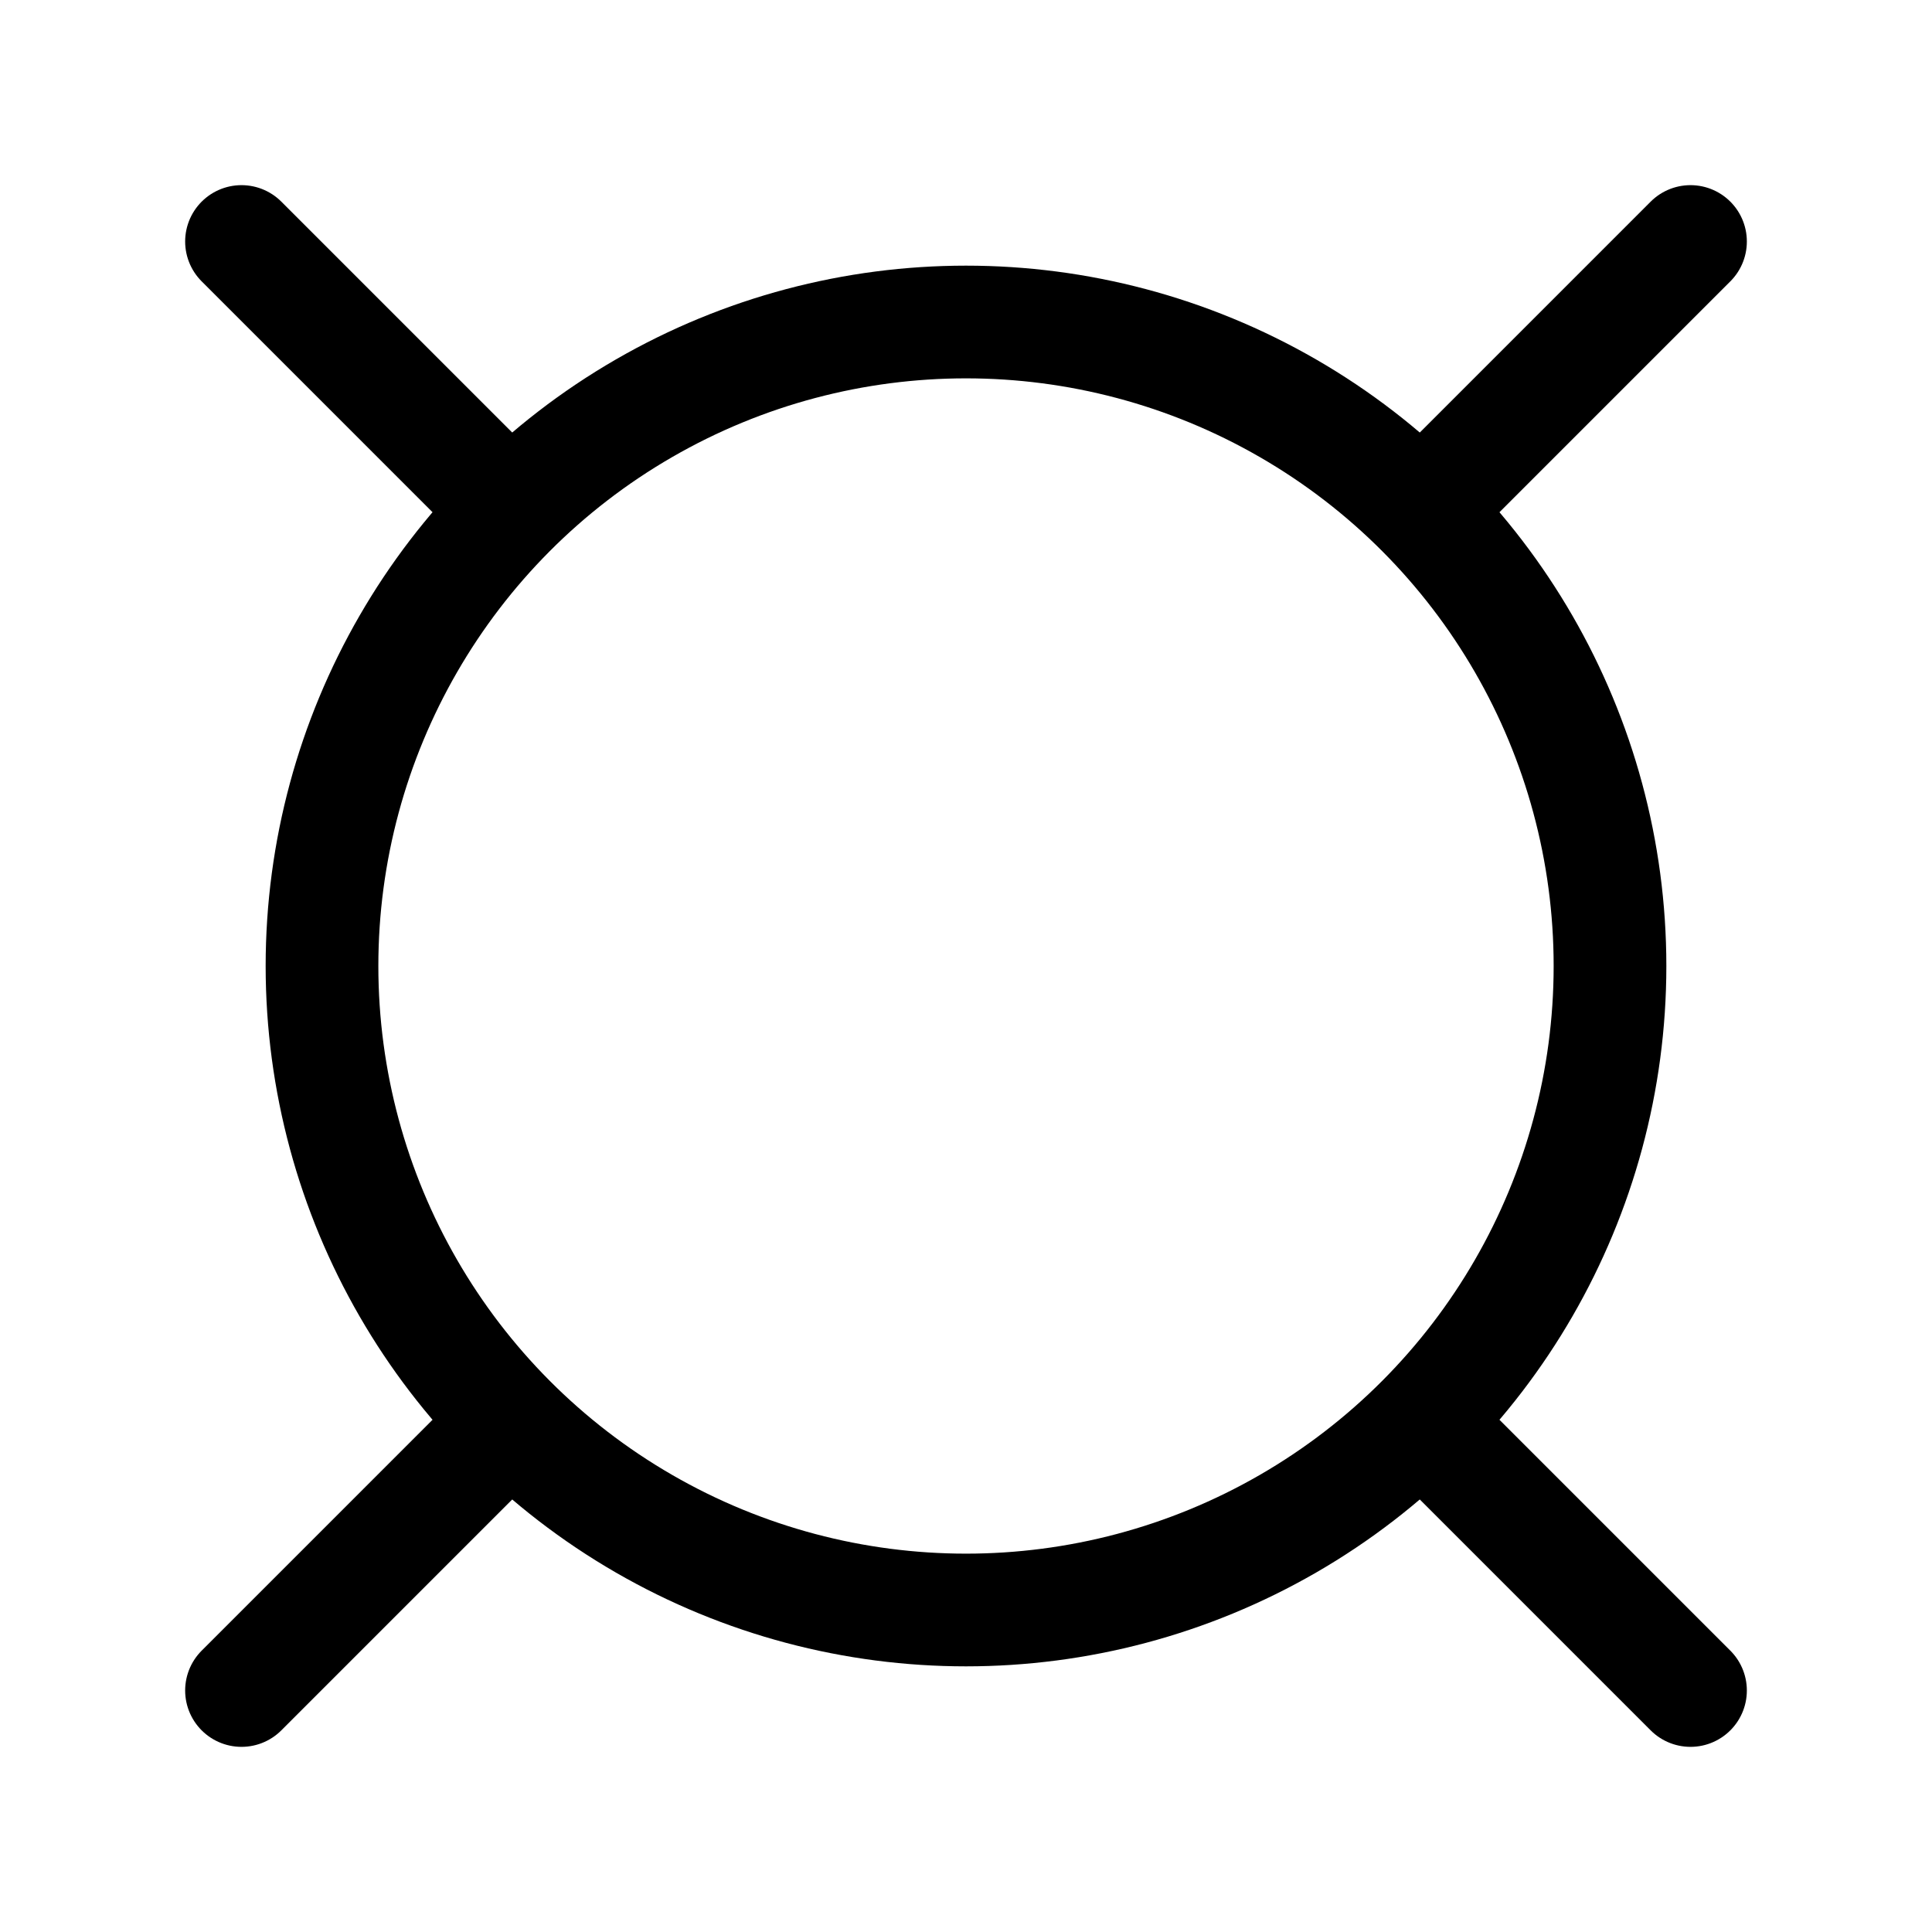 <svg
  xmlns="http://www.w3.org/2000/svg"
  width="24"
  height="24"
  viewBox="0 0 24 24"
  fill="none"
  stroke="currentColor"
  stroke-width="1.4"
  stroke-linecap="round"
  stroke-linejoin="round"
>
  <circle cx="12" cy="12" r="8"  vector-effect="non-scaling-stroke"/>
  <line x1="3" x2="6" y1="3" y2="6"  vector-effect="non-scaling-stroke"/>
  <line x1="21" x2="18" y1="3" y2="6"  vector-effect="non-scaling-stroke"/>
  <line x1="3" x2="6" y1="21" y2="18"  vector-effect="non-scaling-stroke"/>
  <line x1="21" x2="18" y1="21" y2="18"  vector-effect="non-scaling-stroke"/>
</svg>
